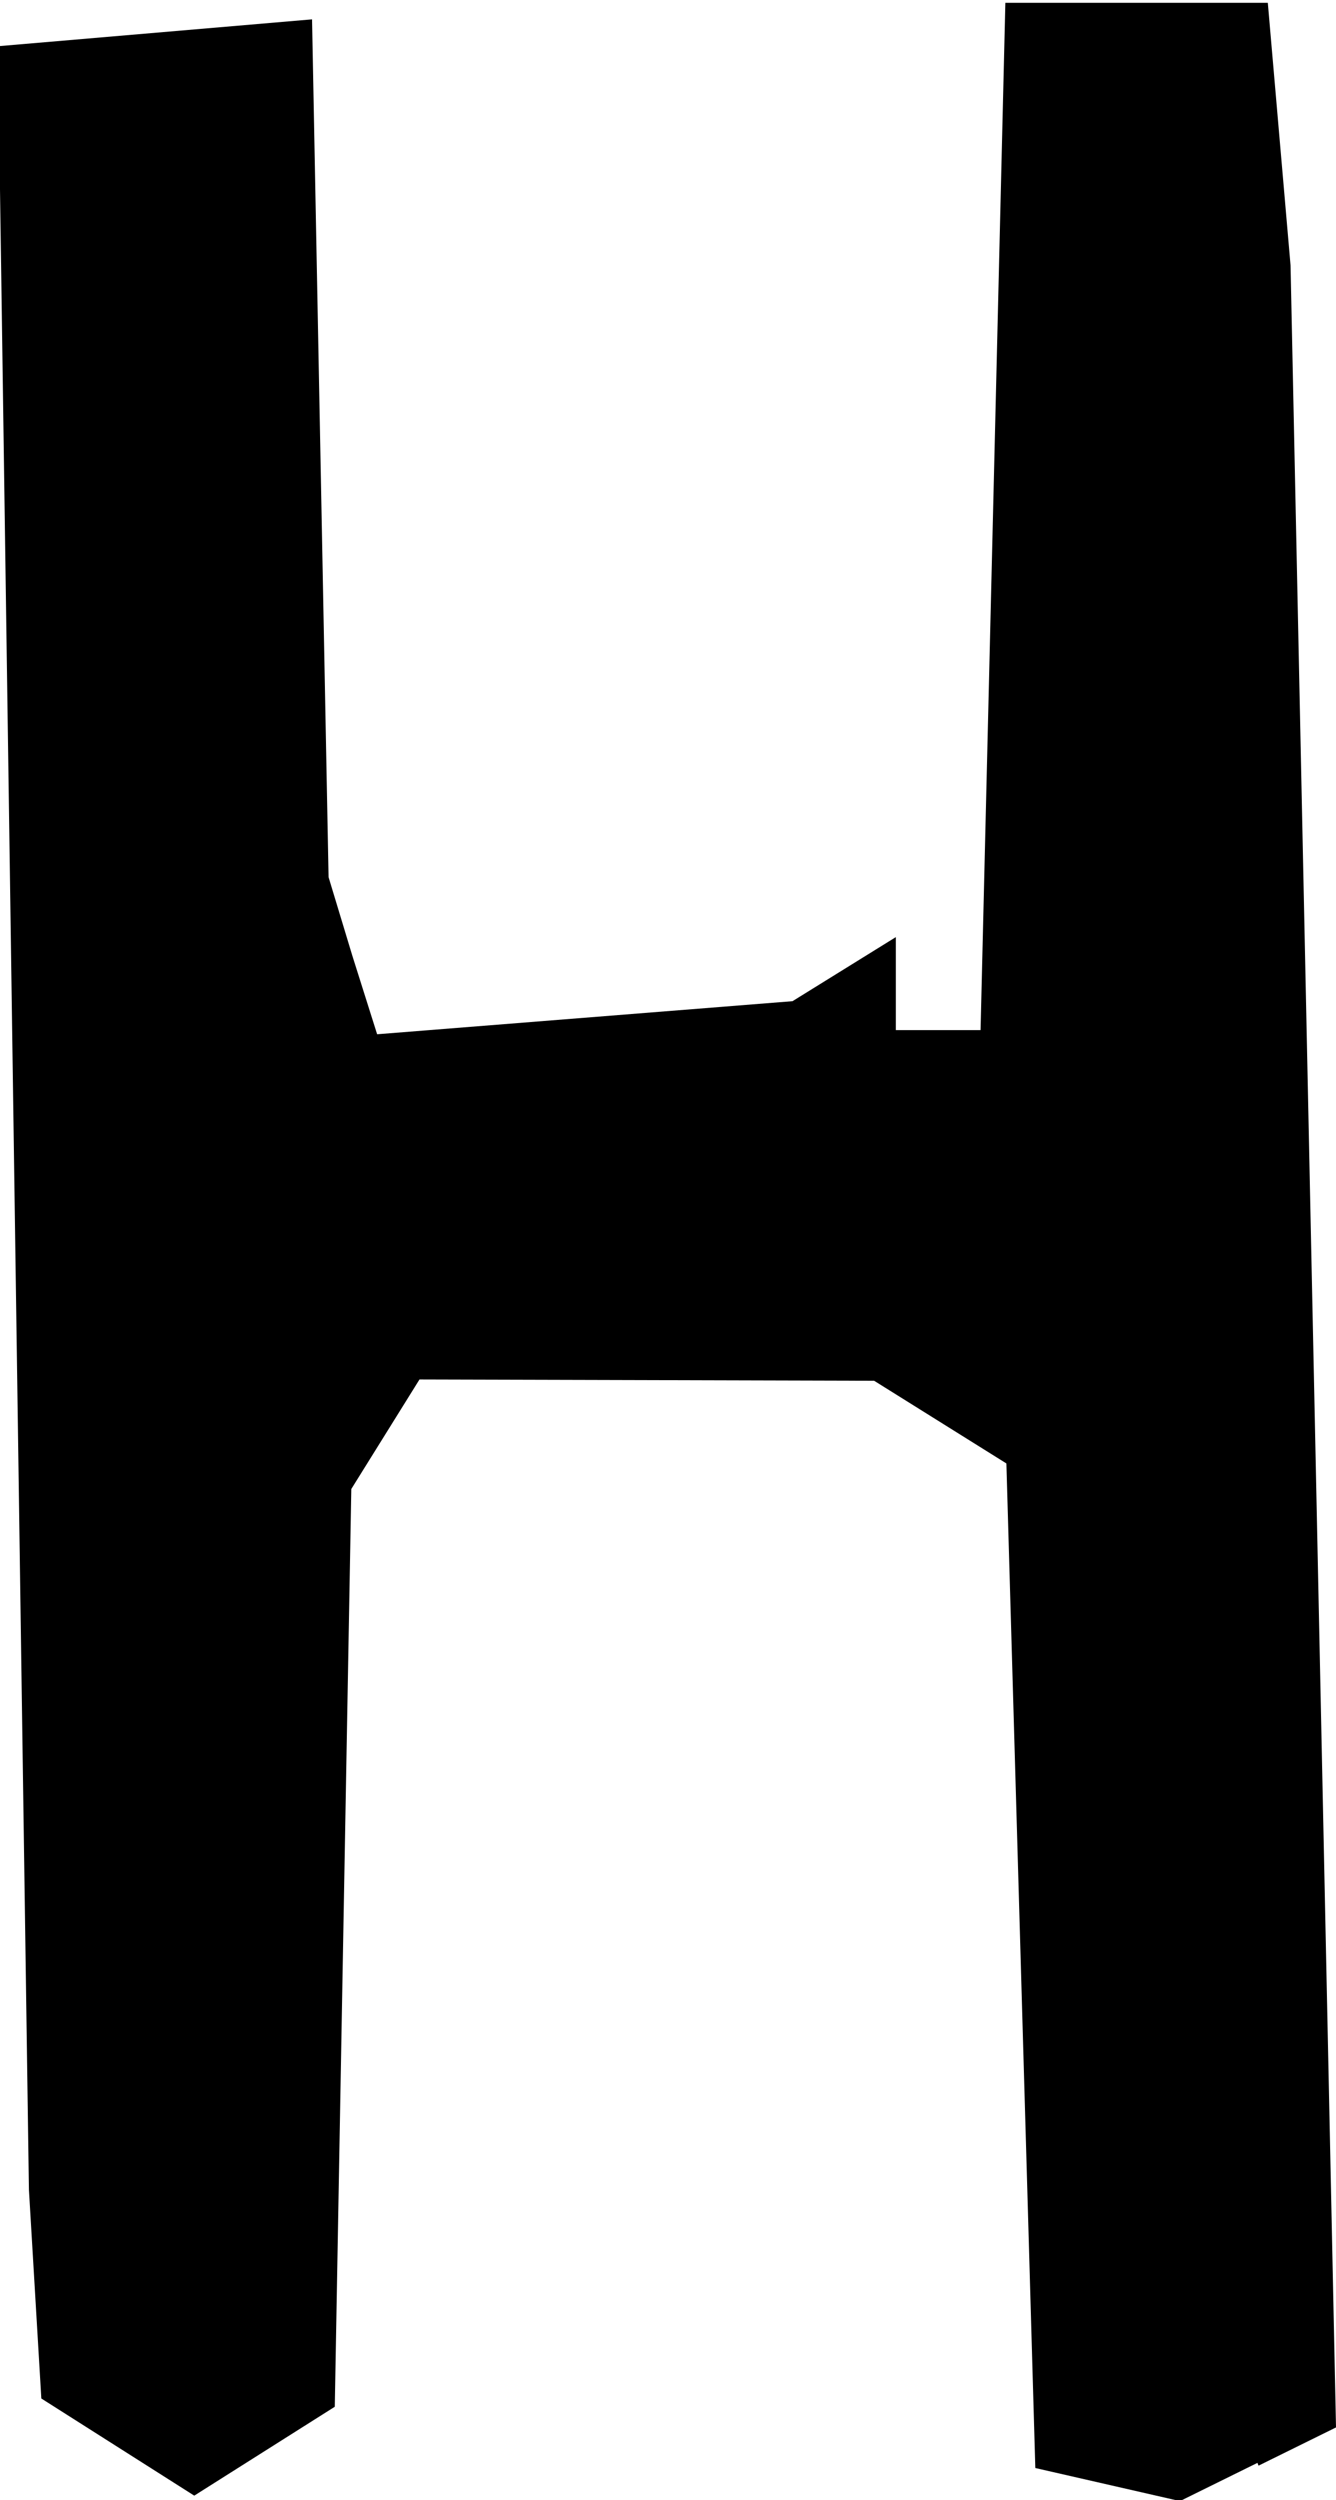 <?xml version="1.0" encoding="UTF-8" standalone="no"?>
<!-- Created with Inkscape (http://www.inkscape.org/) -->

<svg
   width="1.293mm"
   height="2.419mm"
   viewBox="0 0 1.293 2.419"
   version="1.1"
   id="svg533"
   inkscape:version="1.2.2 (b0a84865, 2022-12-01)"
   sodipodi:docname="H.svg"
   xmlns:inkscape="http://www.inkscape.org/namespaces/inkscape"
   xmlns:sodipodi="http://sodipodi.sourceforge.net/DTD/sodipodi-0.dtd"
   xmlns="http://www.w3.org/2000/svg"
   xmlns:svg="http://www.w3.org/2000/svg">
  <sodipodi:namedview
     id="namedview535"
     pagecolor="#ffffff"
     bordercolor="#666666"
     borderopacity="1.0"
     inkscape:showpageshadow="2"
     inkscape:pageopacity="0.0"
     inkscape:pagecheckerboard="0"
     inkscape:deskcolor="#d1d1d1"
     inkscape:document-units="mm"
     showgrid="false"
     inkscape:zoom="0.2102413"
     inkscape:cx="-80.859469"
     inkscape:cy="4.7564393"
     inkscape:window-width="802"
     inkscape:window-height="480"
     inkscape:window-x="0"
     inkscape:window-y="25"
     inkscape:window-maximized="0"
     inkscape:current-layer="layer1" />
  <defs
     id="defs530" />
  <g
     inkscape:label="Livello 1"
     inkscape:groupmode="layer"
     id="layer1"
     transform="translate(-103.808,-147.29)">
    <path
       d="m 105.025,149.673 -0.075,0.037 -0.07,-0.016 -0.07,-0.016 -0.014,-0.486 -0.014,-0.486 -0.064,-0.04 -0.064,-0.04 -0.22,-6.4e-4 -0.22,-6.3e-4 -0.033,0.053 -0.033,0.053 -0.008,0.444 -0.008,0.444 -0.068,0.043 -0.068,0.043 -0.074,-0.047 -0.074,-0.047 -0.006,-0.101 -0.006,-0.101 -0.015,-1.037 -0.015,-1.037 0.152,-0.013 0.152,-0.013 0.008,0.415 0.008,0.415 0.023,0.076 0.024,0.076 0.201,-0.016 0.201,-0.016 0.05,-0.031 0.05,-0.031 v 0.045 0.045 h 0.041 0.041 l 0.012,-0.497 0.012,-0.497 h 0.127 0.127 l 0.011,0.127 0.011,0.127 0.022,1.046 0.022,1.046 -0.075,0.037 z"
       style="display:inline;fill:#000000;stroke-width:0.042"
       id="path528" />
  </g>
</svg>
